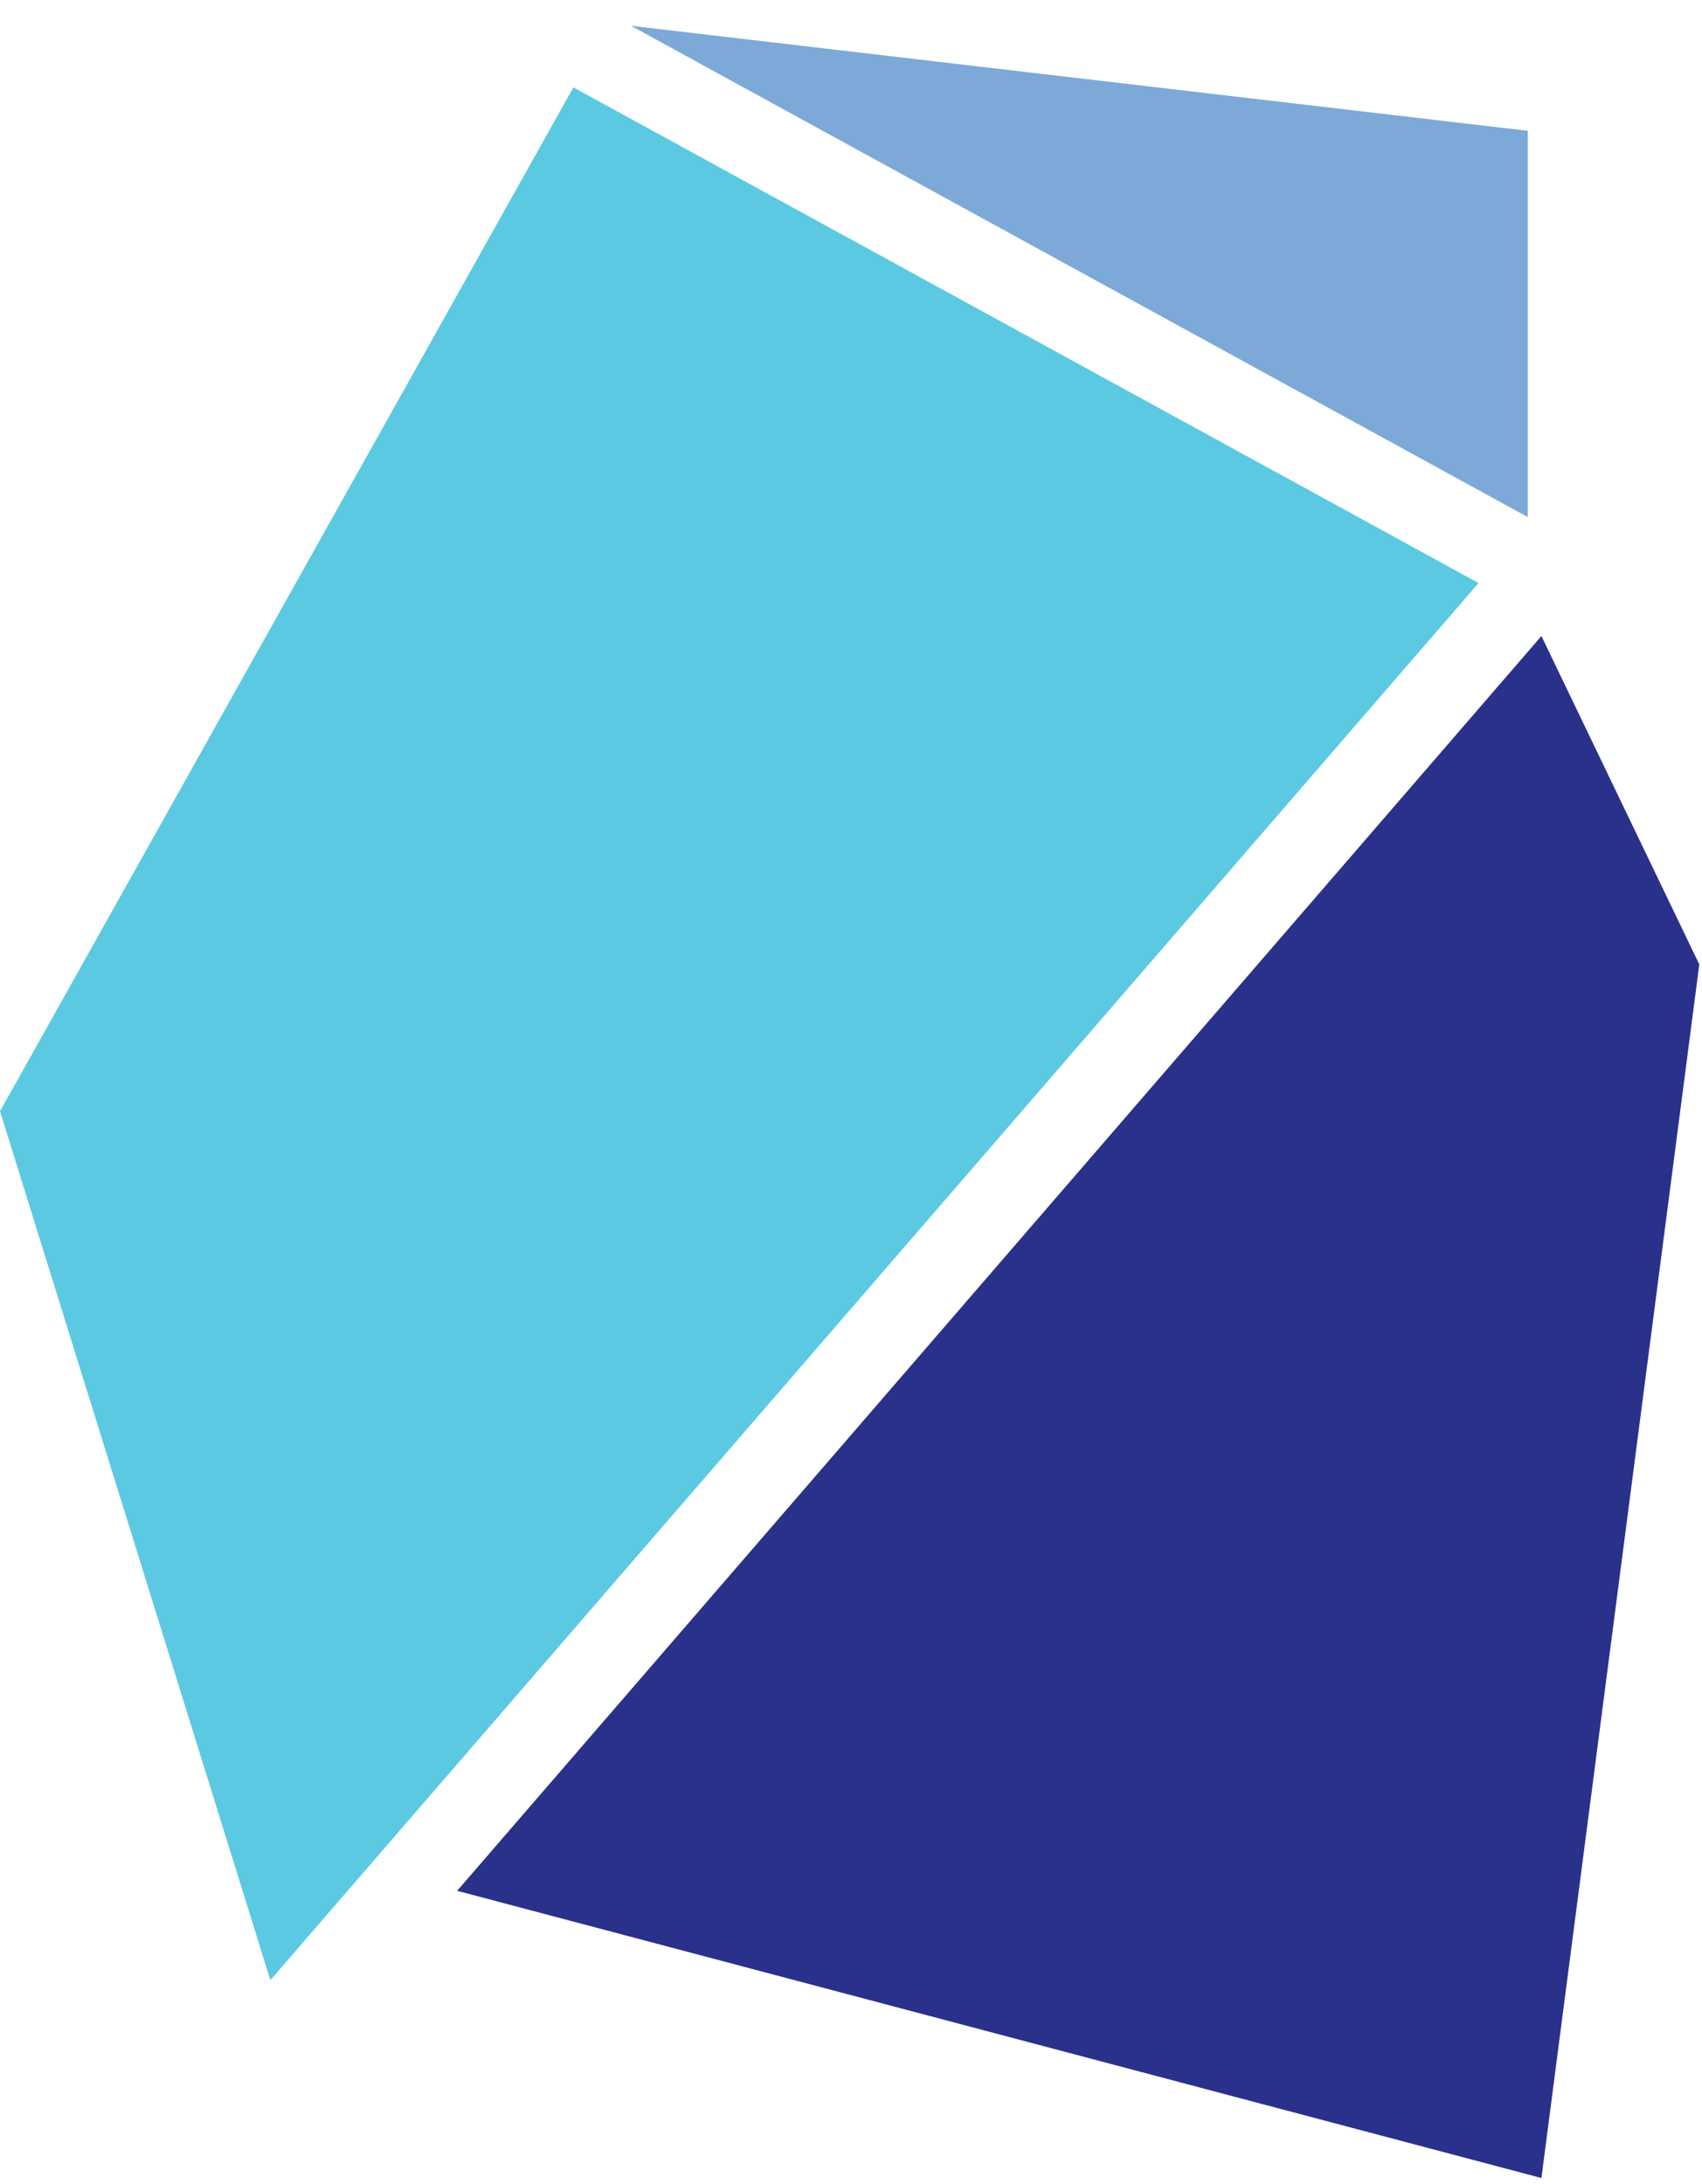 <svg width="46" height="59" viewBox="0 0 46 59" fill="none" xmlns="http://www.w3.org/2000/svg">
<path d="M7.307 53.501L39.961 15.753L15.497 2.361L0 30.024L7.307 53.501Z" fill="#5CC9E3"/>
<path d="M17.055 0.697L41.291 13.971V3.534L17.055 0.697Z" fill="#7DA9D9"/>
<path d="M41.66 17.185L45.927 26.057L41.66 58.847L12.355 51.087L41.66 17.185Z" fill="#2A318A"/>
</svg>

